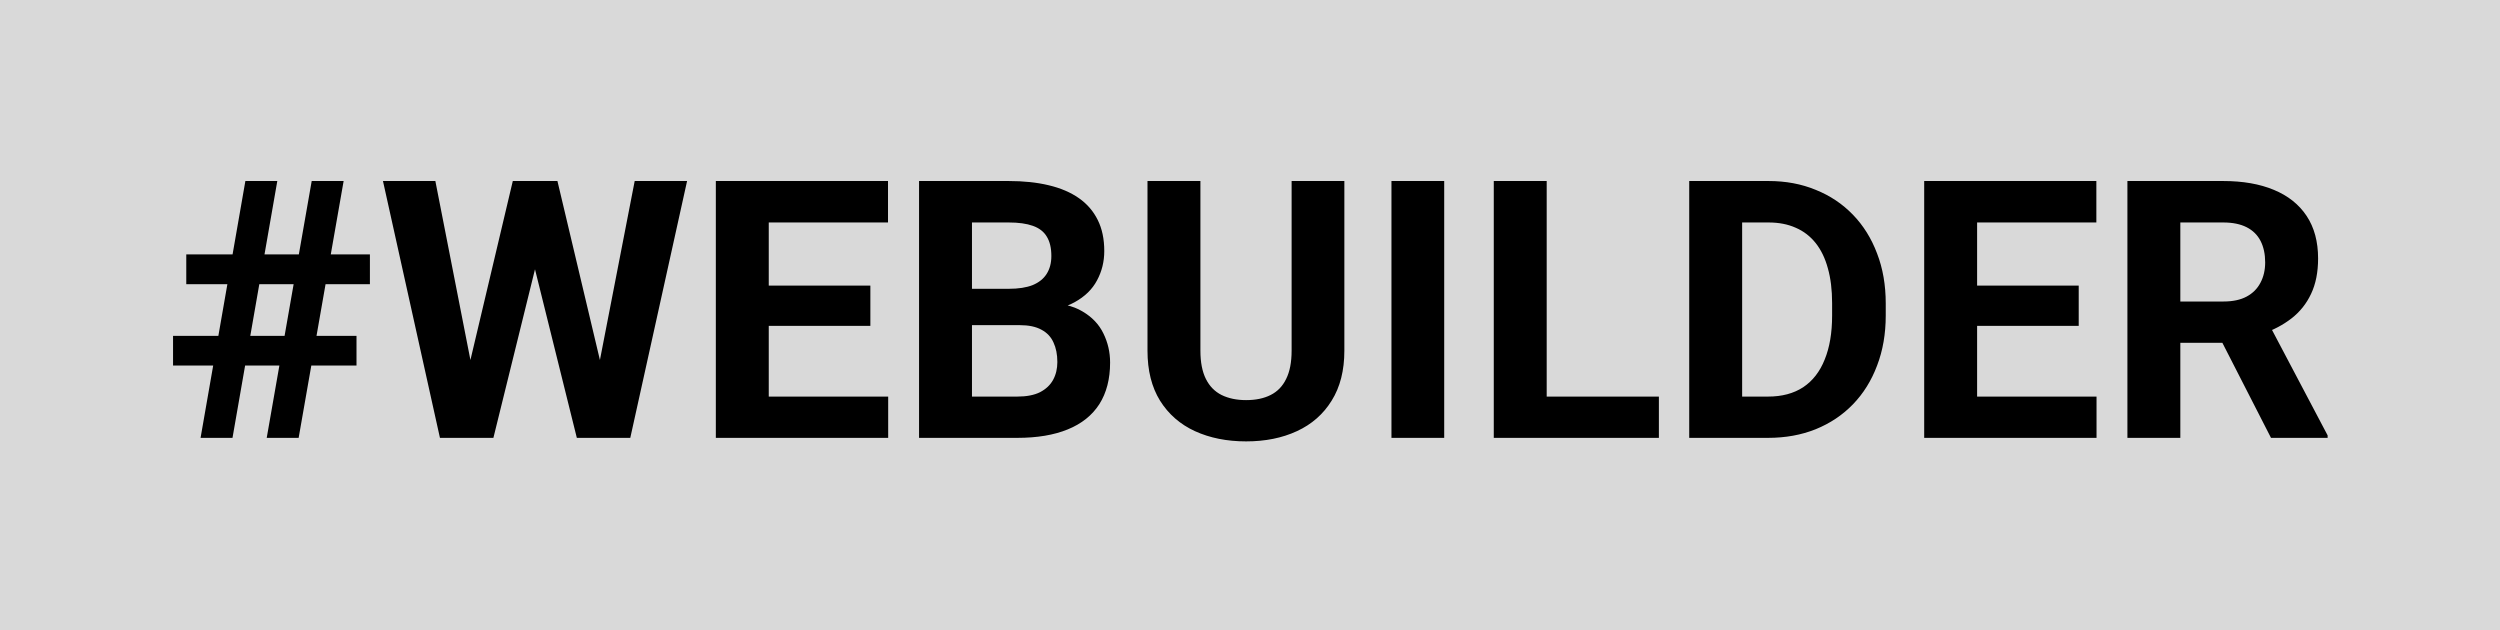 <svg width="1730" height="436" viewBox="0 0 1730 436" fill="none" xmlns="http://www.w3.org/2000/svg">
<rect width="1730" height="436" fill="#D9D9D9"/>
<path d="M138.792 303L169.798 125.266H191.893L160.887 303H138.792ZM184.568 303L215.696 125.266H237.791L206.663 303H184.568ZM255.979 196.677H128.904V176.047H255.979V196.677ZM246.702 252.951H119.749V232.443H246.702V252.951ZM319.456 274.802L354.856 125.266H374.632L379.148 150.168L341.429 303H320.188L319.456 274.802ZM301.268 125.266L330.564 274.802L328.123 303H304.441L265.013 125.266H301.268ZM410.276 274.191L439.207 125.266H475.462L436.155 303H412.474L410.276 274.191ZM385.74 125.266L421.385 275.412L420.408 303H399.168L361.204 150.046L366.087 125.266H385.74ZM614.622 274.436V303H520.018V274.436H614.622ZM531.98 125.266V303H495.359V125.266H531.98ZM602.293 197.653V225.485H520.018V197.653H602.293ZM614.5 125.266V153.952H520.018V125.266H614.5ZM705.564 224.997H659.91L659.666 199.851H697.996C704.751 199.851 710.285 198.996 714.598 197.287C718.911 195.497 722.125 192.933 724.241 189.597C726.438 186.179 727.537 182.028 727.537 177.146C727.537 171.612 726.479 167.136 724.363 163.718C722.329 160.3 719.114 157.818 714.72 156.271C710.407 154.725 704.832 153.952 697.996 153.952H672.605V303H635.984V125.266H697.996C708.331 125.266 717.568 126.242 725.706 128.195C733.925 130.148 740.883 133.119 746.58 137.106C752.277 141.094 756.631 146.14 759.642 152.243C762.653 158.265 764.158 165.427 764.158 173.728C764.158 181.052 762.49 187.806 759.153 193.991C755.898 200.176 750.73 205.222 743.65 209.128C736.652 213.034 727.496 215.191 716.185 215.598L705.564 224.997ZM703.978 303H649.9L664.183 274.436H703.978C710.407 274.436 715.656 273.418 719.725 271.384C723.794 269.268 726.805 266.42 728.758 262.839C730.711 259.258 731.688 255.148 731.688 250.51C731.688 245.301 730.792 240.785 729.002 236.96C727.293 233.135 724.526 230.205 720.701 228.171C716.876 226.055 711.831 224.997 705.564 224.997H670.286L670.53 199.851H714.476L722.898 209.738C733.722 209.576 742.43 211.488 749.021 215.476C755.695 219.382 760.537 224.468 763.548 230.734C766.64 237.001 768.187 243.715 768.187 250.876C768.187 262.269 765.704 271.872 760.74 279.685C755.776 287.416 748.493 293.234 738.89 297.141C729.368 301.047 717.731 303 703.978 303ZM893.797 125.266H930.296V242.697C930.296 256.369 927.366 267.884 921.507 277.243C915.729 286.602 907.713 293.641 897.459 298.361C887.286 303.081 875.568 305.441 862.303 305.441C849.038 305.441 837.238 303.081 826.902 298.361C816.648 293.641 808.592 286.602 802.732 277.243C796.954 267.884 794.065 256.369 794.065 242.697V125.266H830.687V242.697C830.687 250.673 831.948 257.183 834.471 262.229C836.993 267.274 840.615 270.977 845.335 273.337C850.136 275.697 855.792 276.877 862.303 276.877C868.976 276.877 874.632 275.697 879.271 273.337C883.991 270.977 887.571 267.274 890.013 262.229C892.535 257.183 893.797 250.673 893.797 242.697V125.266ZM999.388 125.266V303H962.889V125.266H999.388ZM1147.95 274.436V303H1058.47V274.436H1147.95ZM1070.31 125.266V303H1033.69V125.266H1070.31ZM1223.51 303H1184.81L1185.06 274.436H1223.51C1233.11 274.436 1241.21 272.279 1247.8 267.966C1254.39 263.571 1259.36 257.183 1262.69 248.801C1266.11 240.419 1267.82 230.287 1267.82 218.405V209.738C1267.82 200.624 1266.84 192.608 1264.89 185.69C1263.02 178.773 1260.21 172.954 1256.47 168.234C1252.72 163.514 1248.13 159.974 1242.67 157.614C1237.22 155.173 1230.96 153.952 1223.88 153.952H1184.08V125.266H1223.88C1235.76 125.266 1246.62 127.3 1256.47 131.369C1266.4 135.357 1274.98 141.094 1282.22 148.581C1289.47 156.068 1295.04 165.02 1298.95 175.437C1302.94 185.772 1304.93 197.287 1304.93 209.982V218.405C1304.93 231.019 1302.94 242.535 1298.95 252.951C1295.04 263.368 1289.47 272.32 1282.22 279.807C1275.06 287.212 1266.48 292.95 1256.47 297.019C1246.54 301.006 1235.55 303 1223.51 303ZM1205.56 125.266V303H1168.94V125.266H1205.56ZM1450.8 274.436V303H1356.2V274.436H1450.8ZM1368.16 125.266V303H1331.54V125.266H1368.16ZM1438.47 197.653V225.485H1356.2V197.653H1438.47ZM1450.68 125.266V153.952H1356.2V125.266H1450.68ZM1472.17 125.266H1538.45C1552.04 125.266 1563.72 127.3 1573.48 131.369C1583.33 135.438 1590.9 141.46 1596.19 149.436C1601.48 157.411 1604.12 167.217 1604.12 178.854C1604.12 188.376 1602.5 196.555 1599.24 203.391C1596.07 210.145 1591.55 215.801 1585.69 220.358C1579.91 224.834 1573.12 228.415 1565.31 231.101L1553.71 237.204H1496.09L1495.85 208.64H1538.69C1545.12 208.64 1550.45 207.5 1554.69 205.222C1558.92 202.943 1562.09 199.769 1564.21 195.7C1566.4 191.631 1567.5 186.911 1567.5 181.54C1567.5 175.843 1566.44 170.92 1564.33 166.77C1562.21 162.619 1559 159.445 1554.69 157.248C1550.37 155.051 1544.96 153.952 1538.45 153.952H1508.79V303H1472.17V125.266ZM1571.53 303L1531 223.776L1569.7 223.532L1610.72 301.291V303H1571.53Z" fill="black"/>
</svg>
